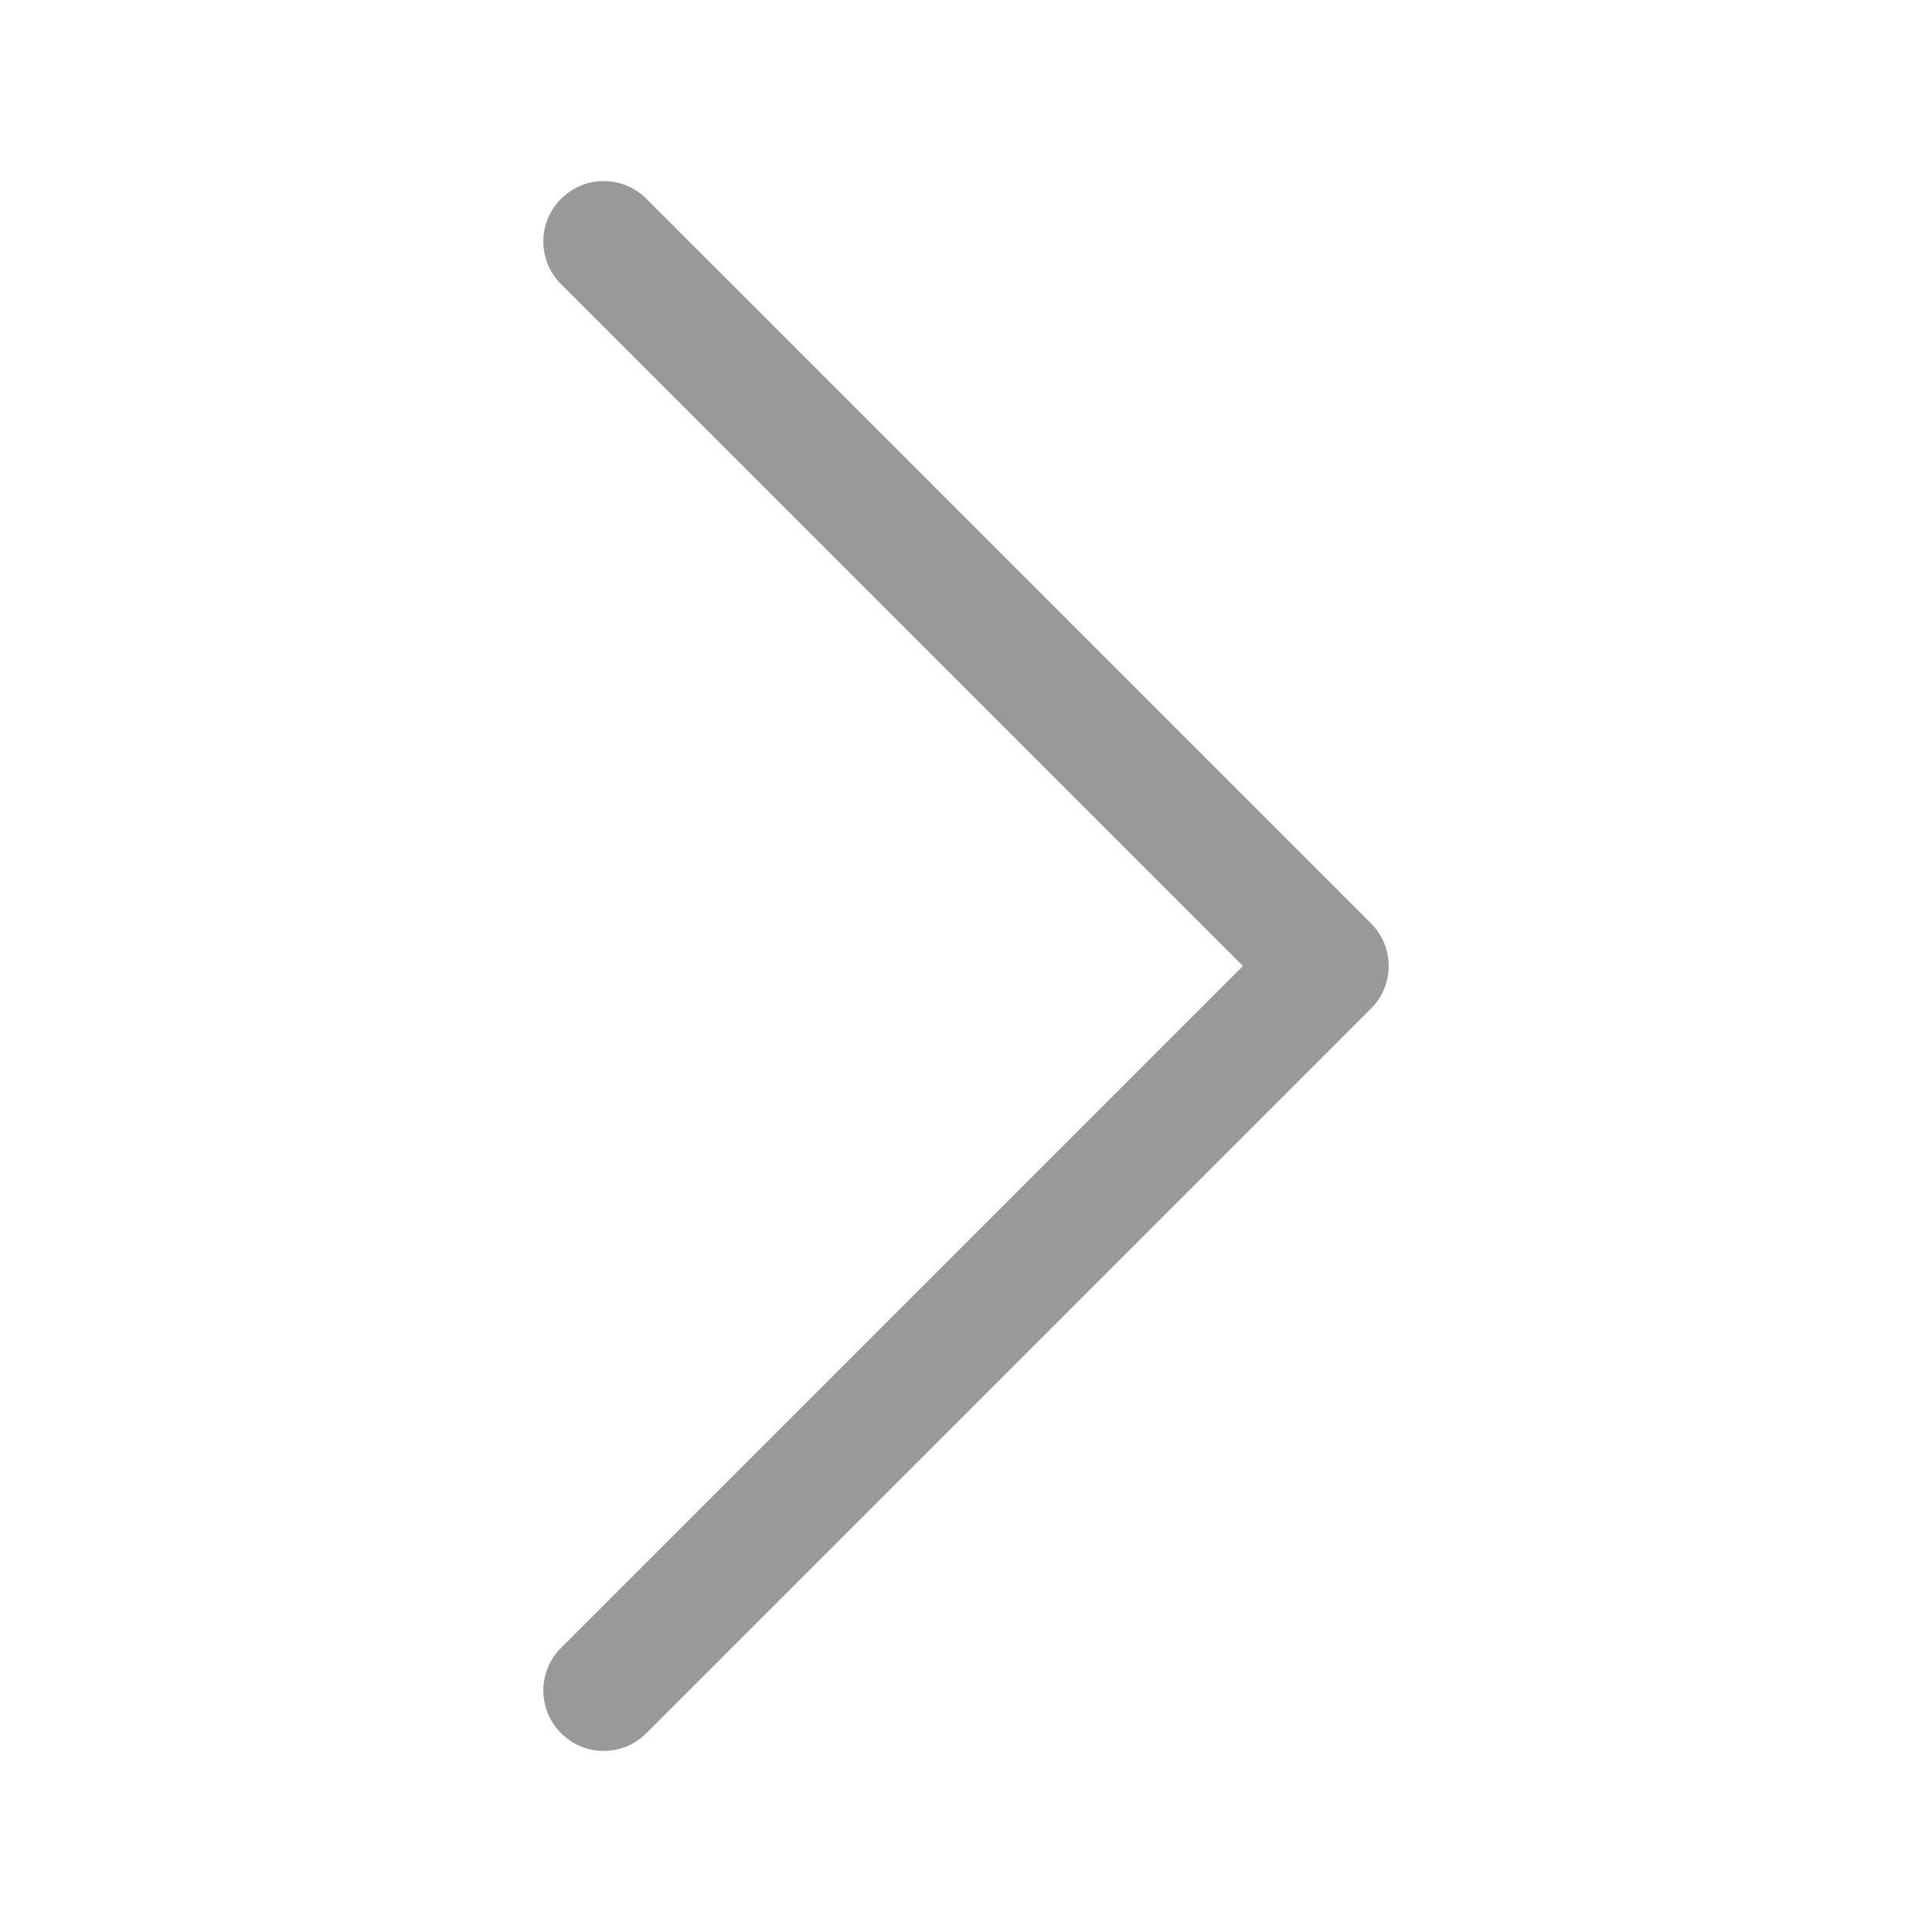 <svg width="12" height="12" viewBox="0 0 12 12" fill="none" xmlns="http://www.w3.org/2000/svg">
<path fill-rule="evenodd" clip-rule="evenodd" d="M3.485 1.235C3.338 1.381 3.338 1.619 3.485 1.765L7.72 6L3.485 10.235C3.338 10.381 3.338 10.619 3.485 10.765C3.631 10.912 3.869 10.912 4.015 10.765L8.515 6.265C8.662 6.119 8.662 5.881 8.515 5.735L4.015 1.235C3.869 1.088 3.631 1.088 3.485 1.235Z" fill="#999999"/>
</svg>
